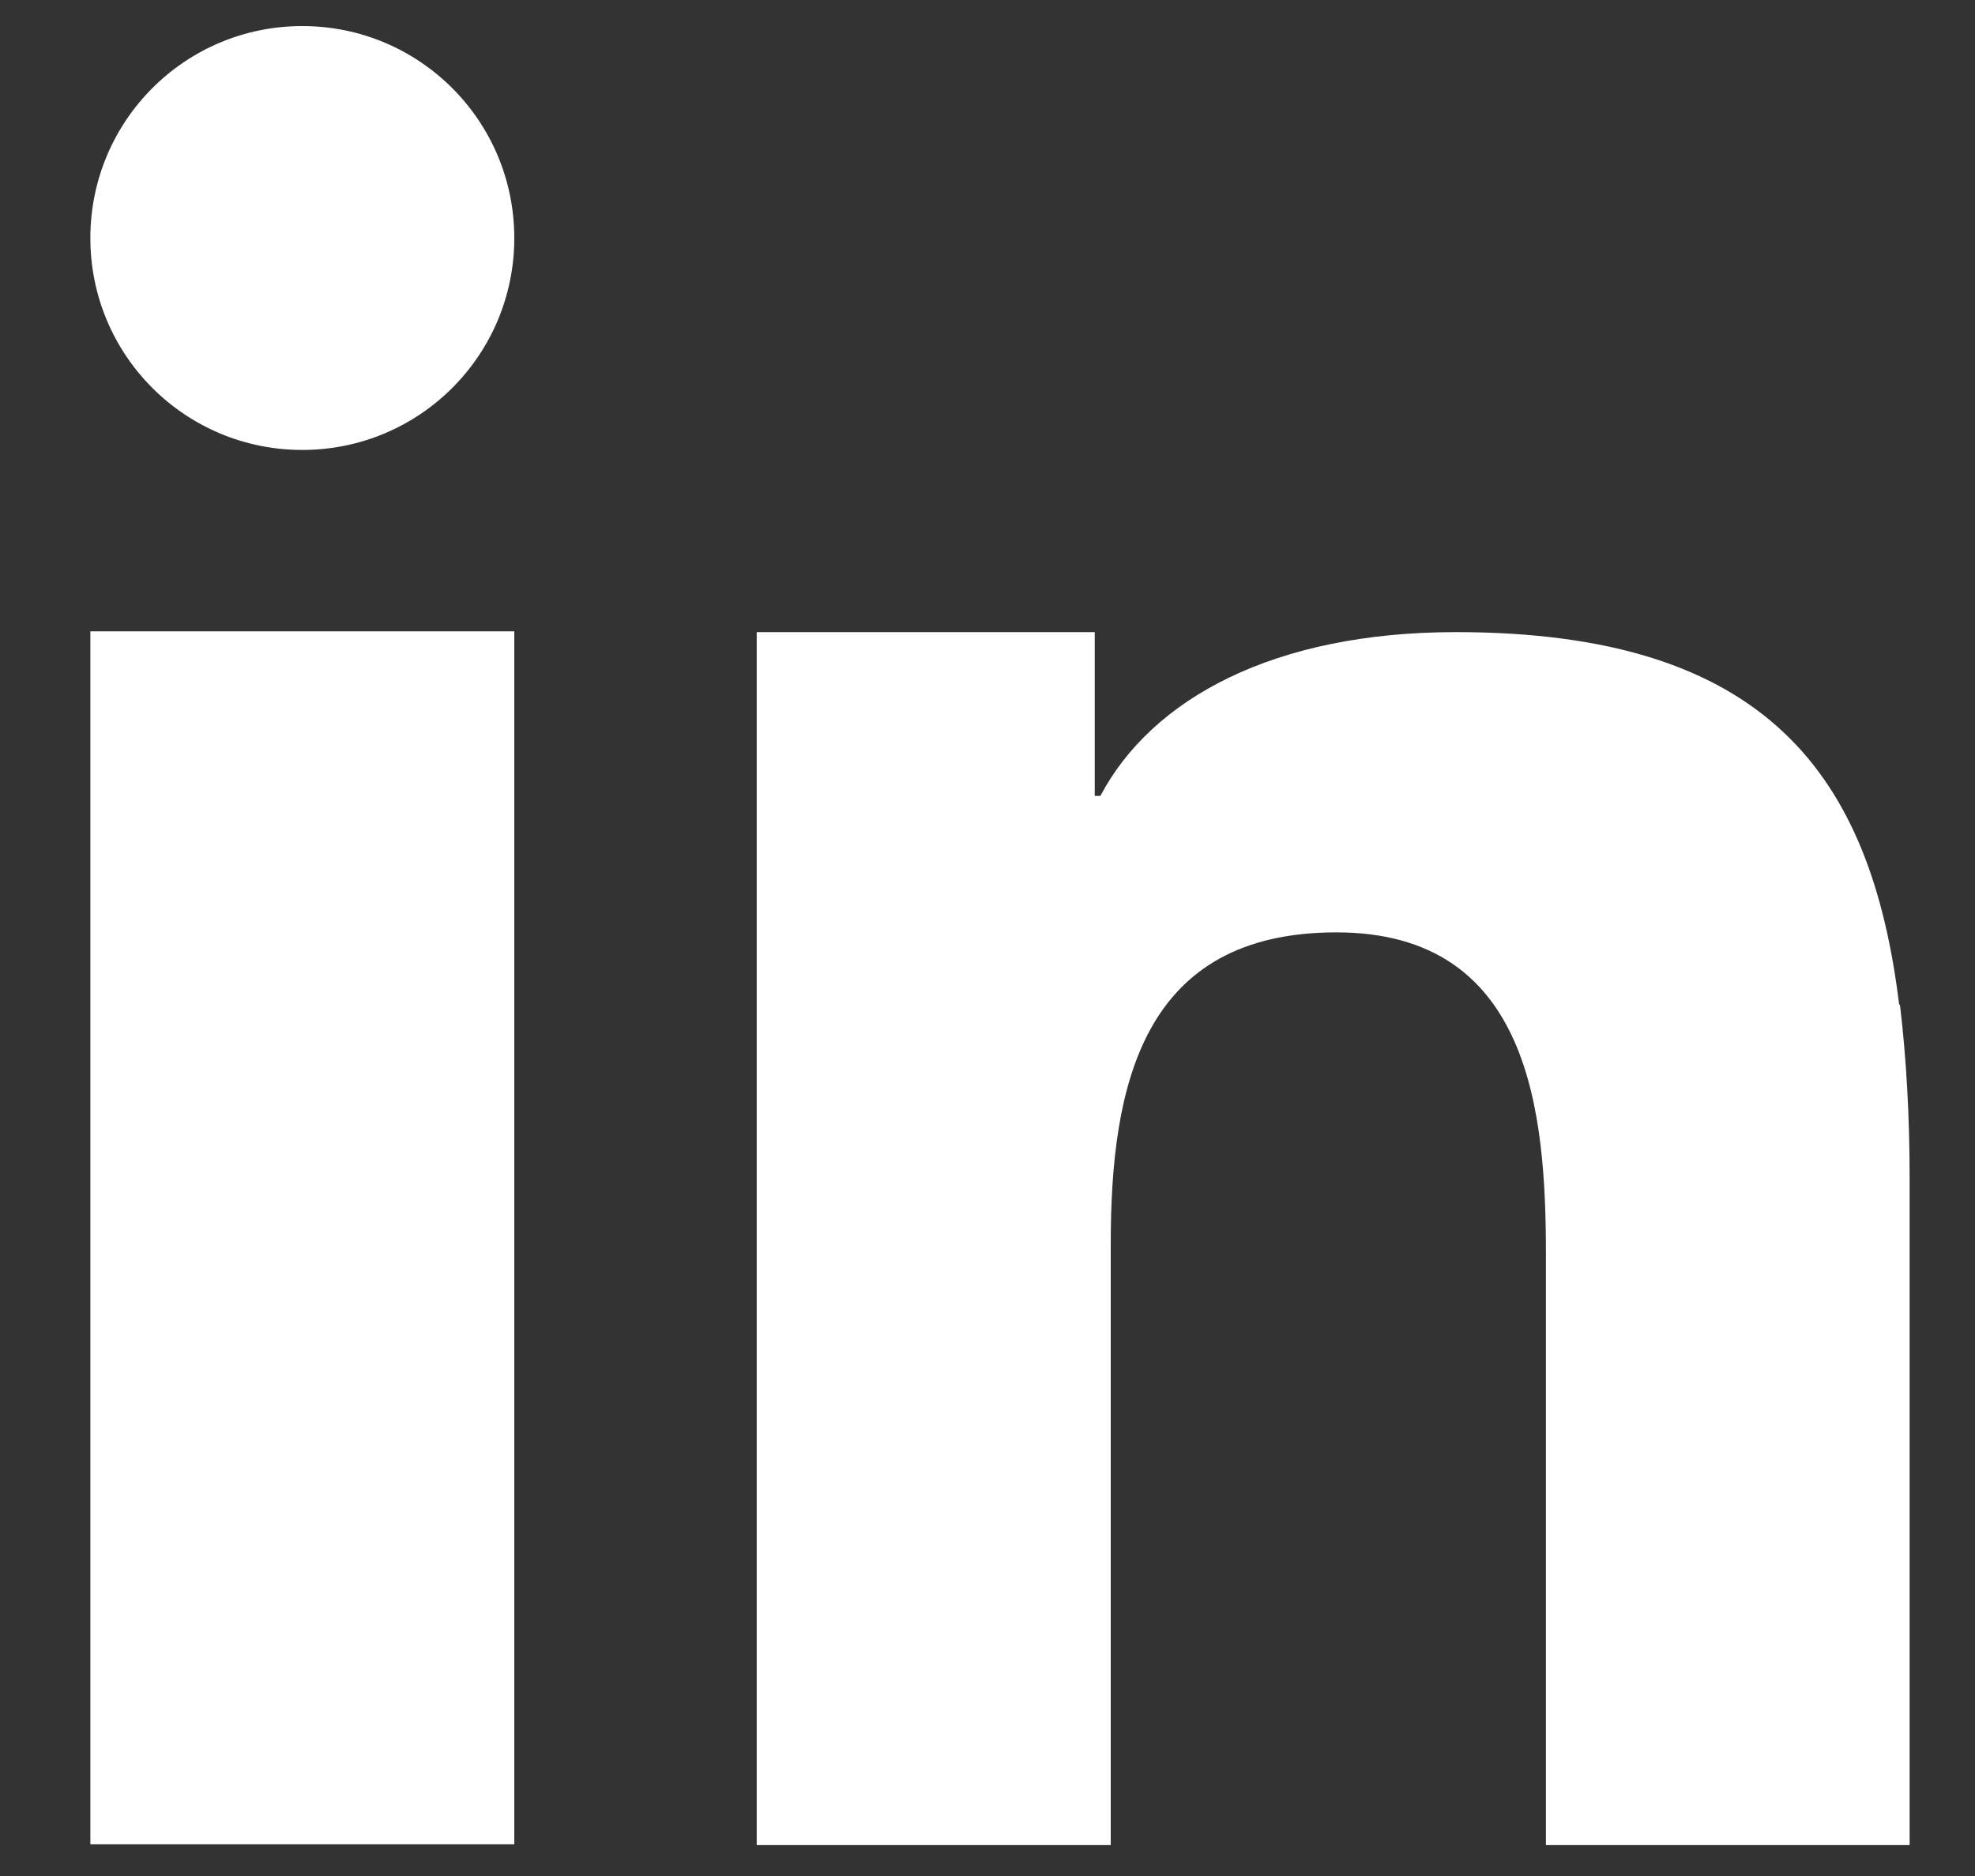 <svg width="20" height="19" viewBox="0 0 20 19" fill="none" xmlns="http://www.w3.org/2000/svg">
<rect x="0" y="0" width="20" height="19" fill="#333333" stroke="none"/>
<path id="Vector" fill-rule="evenodd" clip-rule="evenodd" d="M0.915 9.663V18.679H5.208V6.394H0.915V9.663ZM19.232 10.175C18.948 7.85 17.89 6.402 14.744 6.402C12.899 6.402 11.663 7.077 11.143 8.061H11.086V6.402H7.663V18.687H11.248V12.598C11.248 10.996 11.565 9.443 13.533 9.443C15.5 9.443 15.655 11.272 15.655 12.711V18.687H19.338V11.939C19.338 11.305 19.305 10.72 19.24 10.175H19.232ZM3.061 0.264C1.874 0.264 0.915 1.224 0.915 2.411C0.915 3.598 1.874 4.557 3.061 4.557C4.248 4.557 5.208 3.598 5.208 2.411C5.208 1.224 4.248 0.264 3.061 0.264Z" fill="white"/>
</svg>

